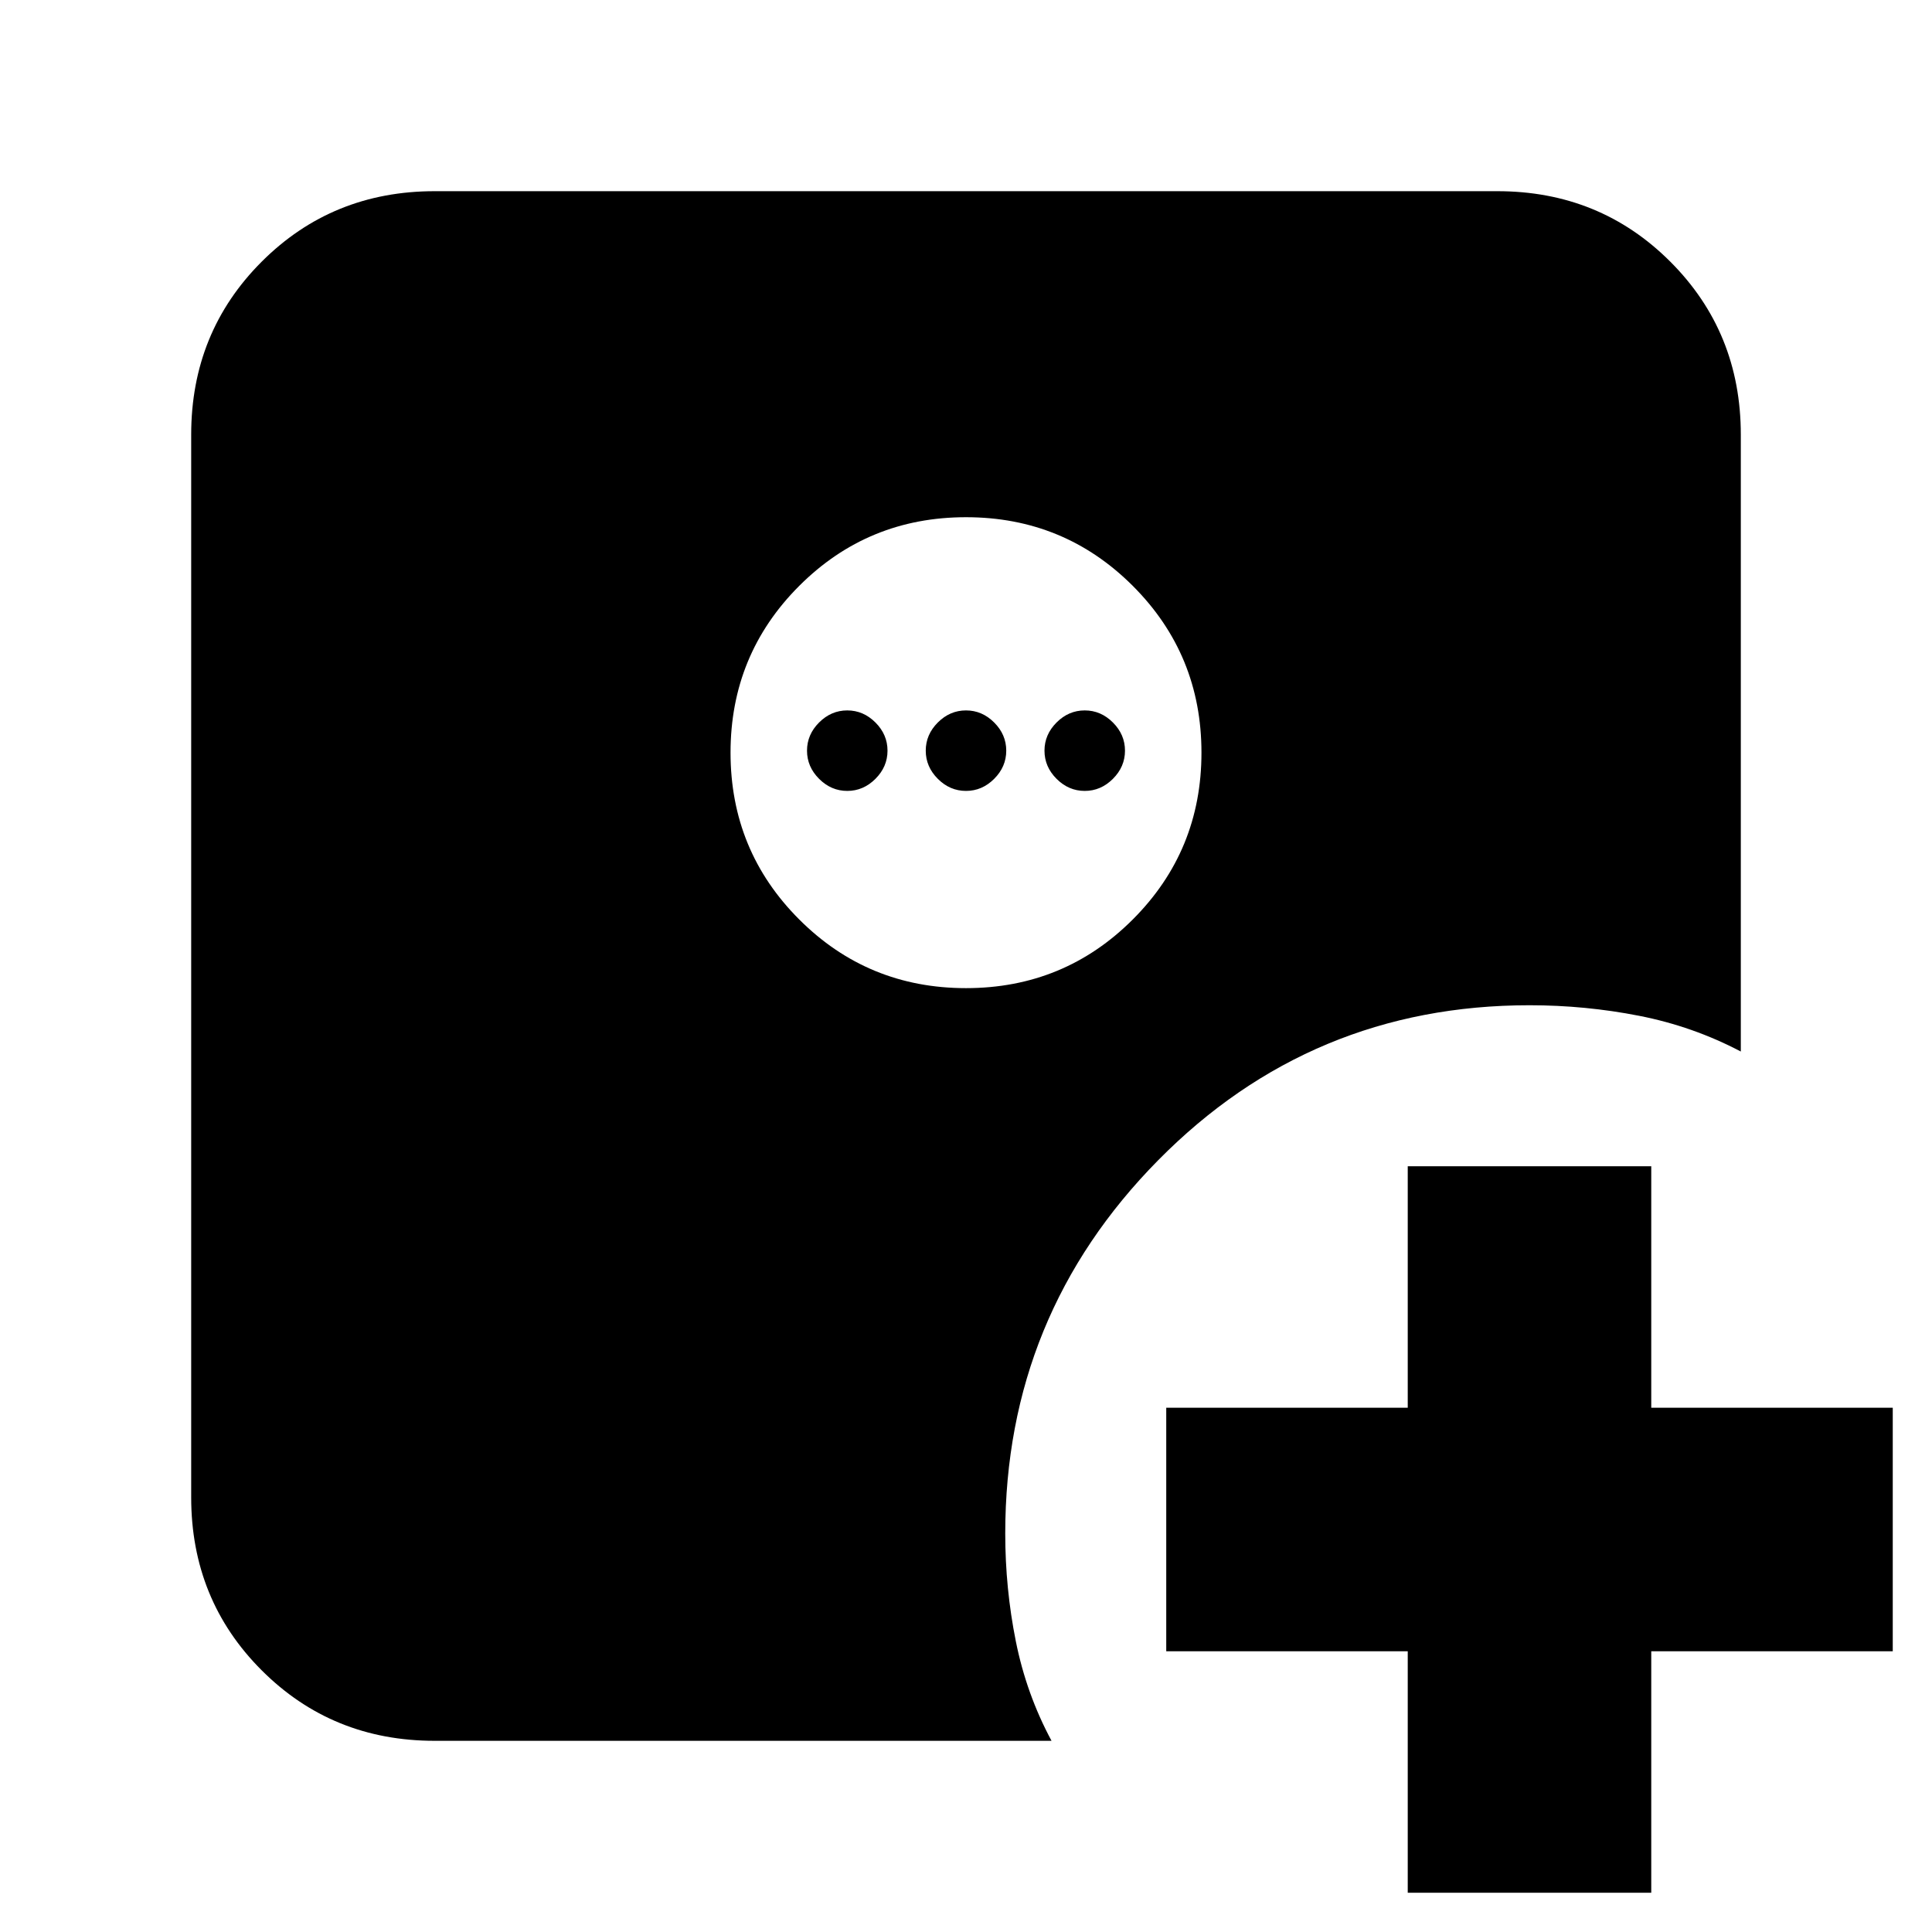 <svg xmlns="http://www.w3.org/2000/svg" height="24" viewBox="0 -960 960 960" width="24"><path d="M699.5-19.5v-120h-120v-121h120v-120h121v120h120v121h-120v120h-121ZM480-469q48.75 0 82.88-34.13Q597-537.25 597-586q0-48.75-34.12-82.88Q528.75-703 480-703q-48.75 0-82.87 34.12Q363-634.75 363-586q0 48.75 34.13 82.87Q431.25-469 480-469Zm-59-98q-8 0-14-6t-6-14q0-8 6-14t14-6q8 0 14 6t6 14q0 8-6 14t-14 6Zm59 0q-8 0-14-6t-6-14q0-8 6-14t14-6q8 0 14 6t6 14q0 8-6 14t-14 6Zm59 0q-8 0-14-6t-6-14q0-8 6-14t14-6q8 0 14 6t6 14q0 8-6 14t-14 6ZM216-95q-50.94 0-85.97-35.03T95-216v-528q0-50.94 35.03-85.97T216-865h528q50.94 0 85.97 35.03T865-744v306.5q-23.75-12.5-50.5-17.75T760-460.5q-108.5 0-184.5 77t-76 185.5q0 27.25 5.25 53.5T522.5-95H216Z"/></svg>